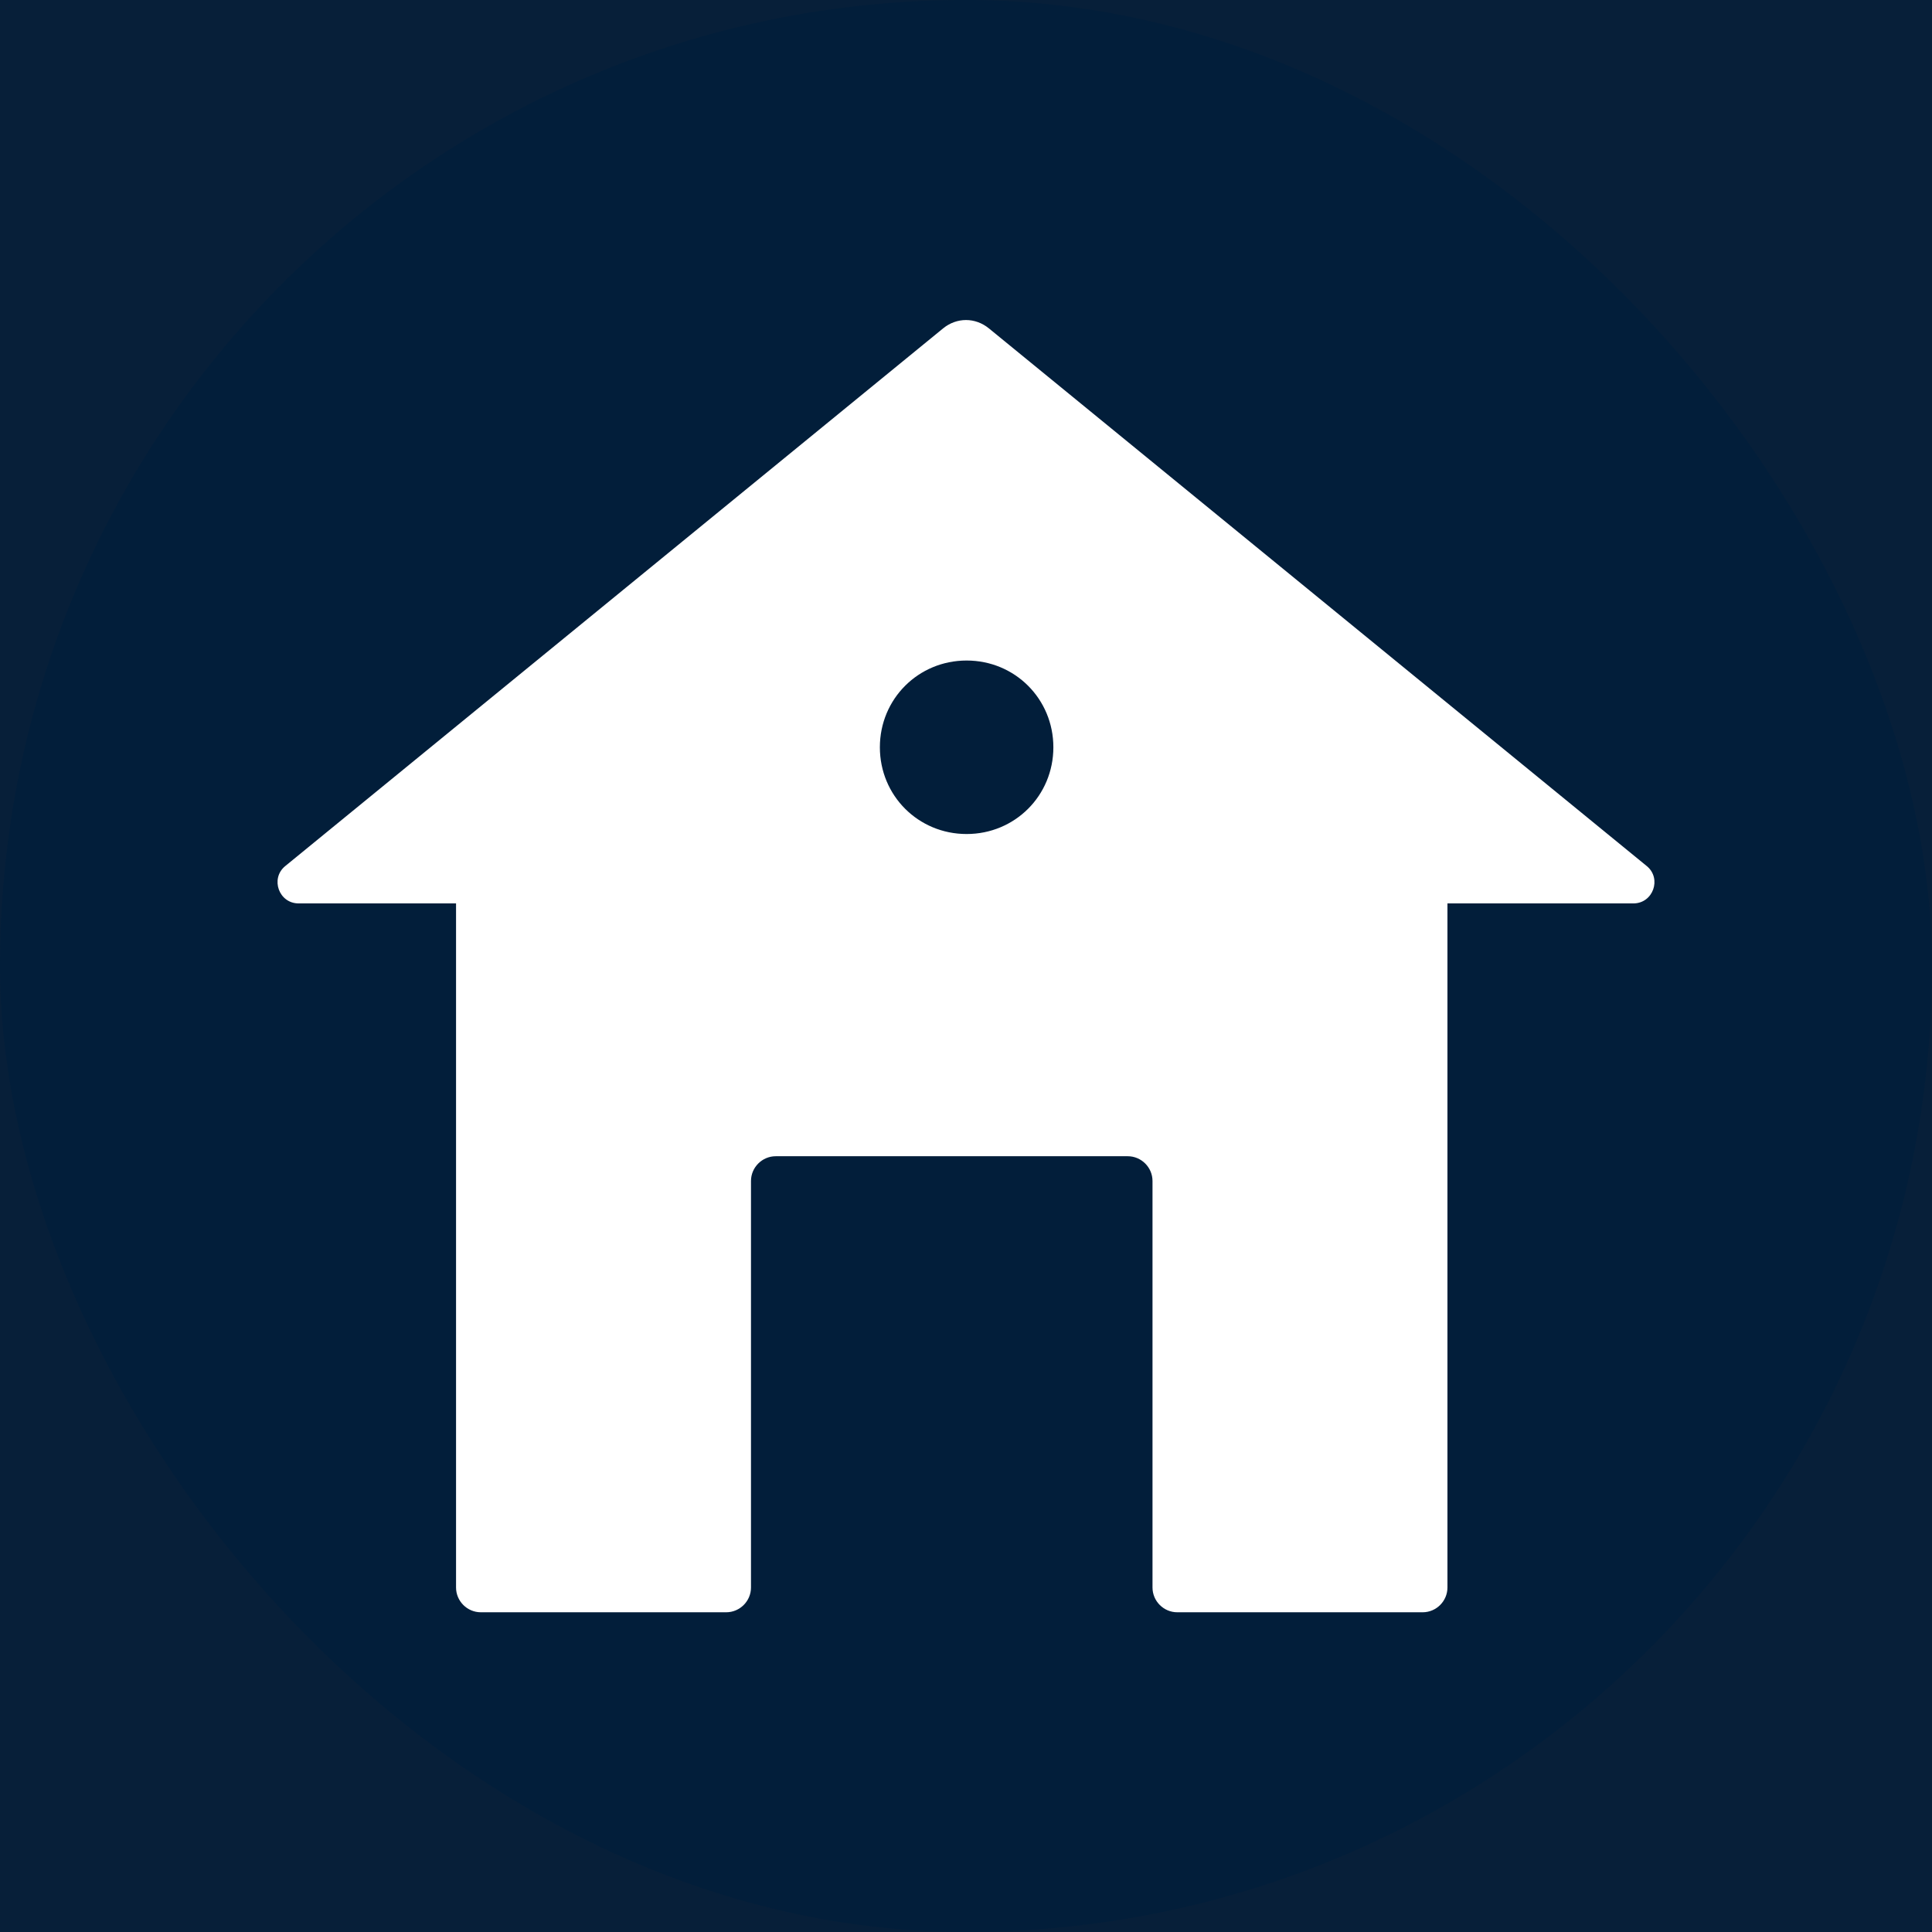 <?xml version="1.0" encoding="UTF-8"?>
<svg xmlns="http://www.w3.org/2000/svg" viewBox="0 0 15.59 15.59">
  <defs>
    <style>
      .cls-1 {
        fill: #021e3a;
      }

      .cls-1, .cls-2, .cls-3 {
        stroke-width: 0px;
      }

      .cls-2 {
        fill: #071f39;
      }

      .cls-3 {
        fill: #fff;
      }
    </style>
  </defs>
  <g id="Firkant">
    <rect class="cls-2" x="0" y="0" width="15.59" height="15.59"/>
  </g>
  <g id="Cirkel">
    <rect class="cls-1" x="0" y="0" width="15.59" height="15.59" rx="7.8" ry="7.8"/>
  </g>
  <g id="ICONS">
    <path class="cls-3" d="M13.29,6.99L7.98,2.65c-.11-.09-.26-.09-.37,0L2.3,6.99c-.12.1-.05.3.11.3h1.27v5.52c0,.11.09.2.2.2h1.98c.11,0,.2-.09.2-.2v-3.28c0-.11.09-.2.2-.2h2.84c.11,0,.2.09.2.2v3.28c0,.11.09.2.2.2h1.98c.11,0,.2-.09.2-.2v-5.52h1.5c.16,0,.23-.2.11-.3ZM7.8,6.73c-.39,0-.7-.31-.7-.7s.31-.7.7-.7.7.31.7.7-.31.7-.7.7Z"/>
  </g>
</svg>